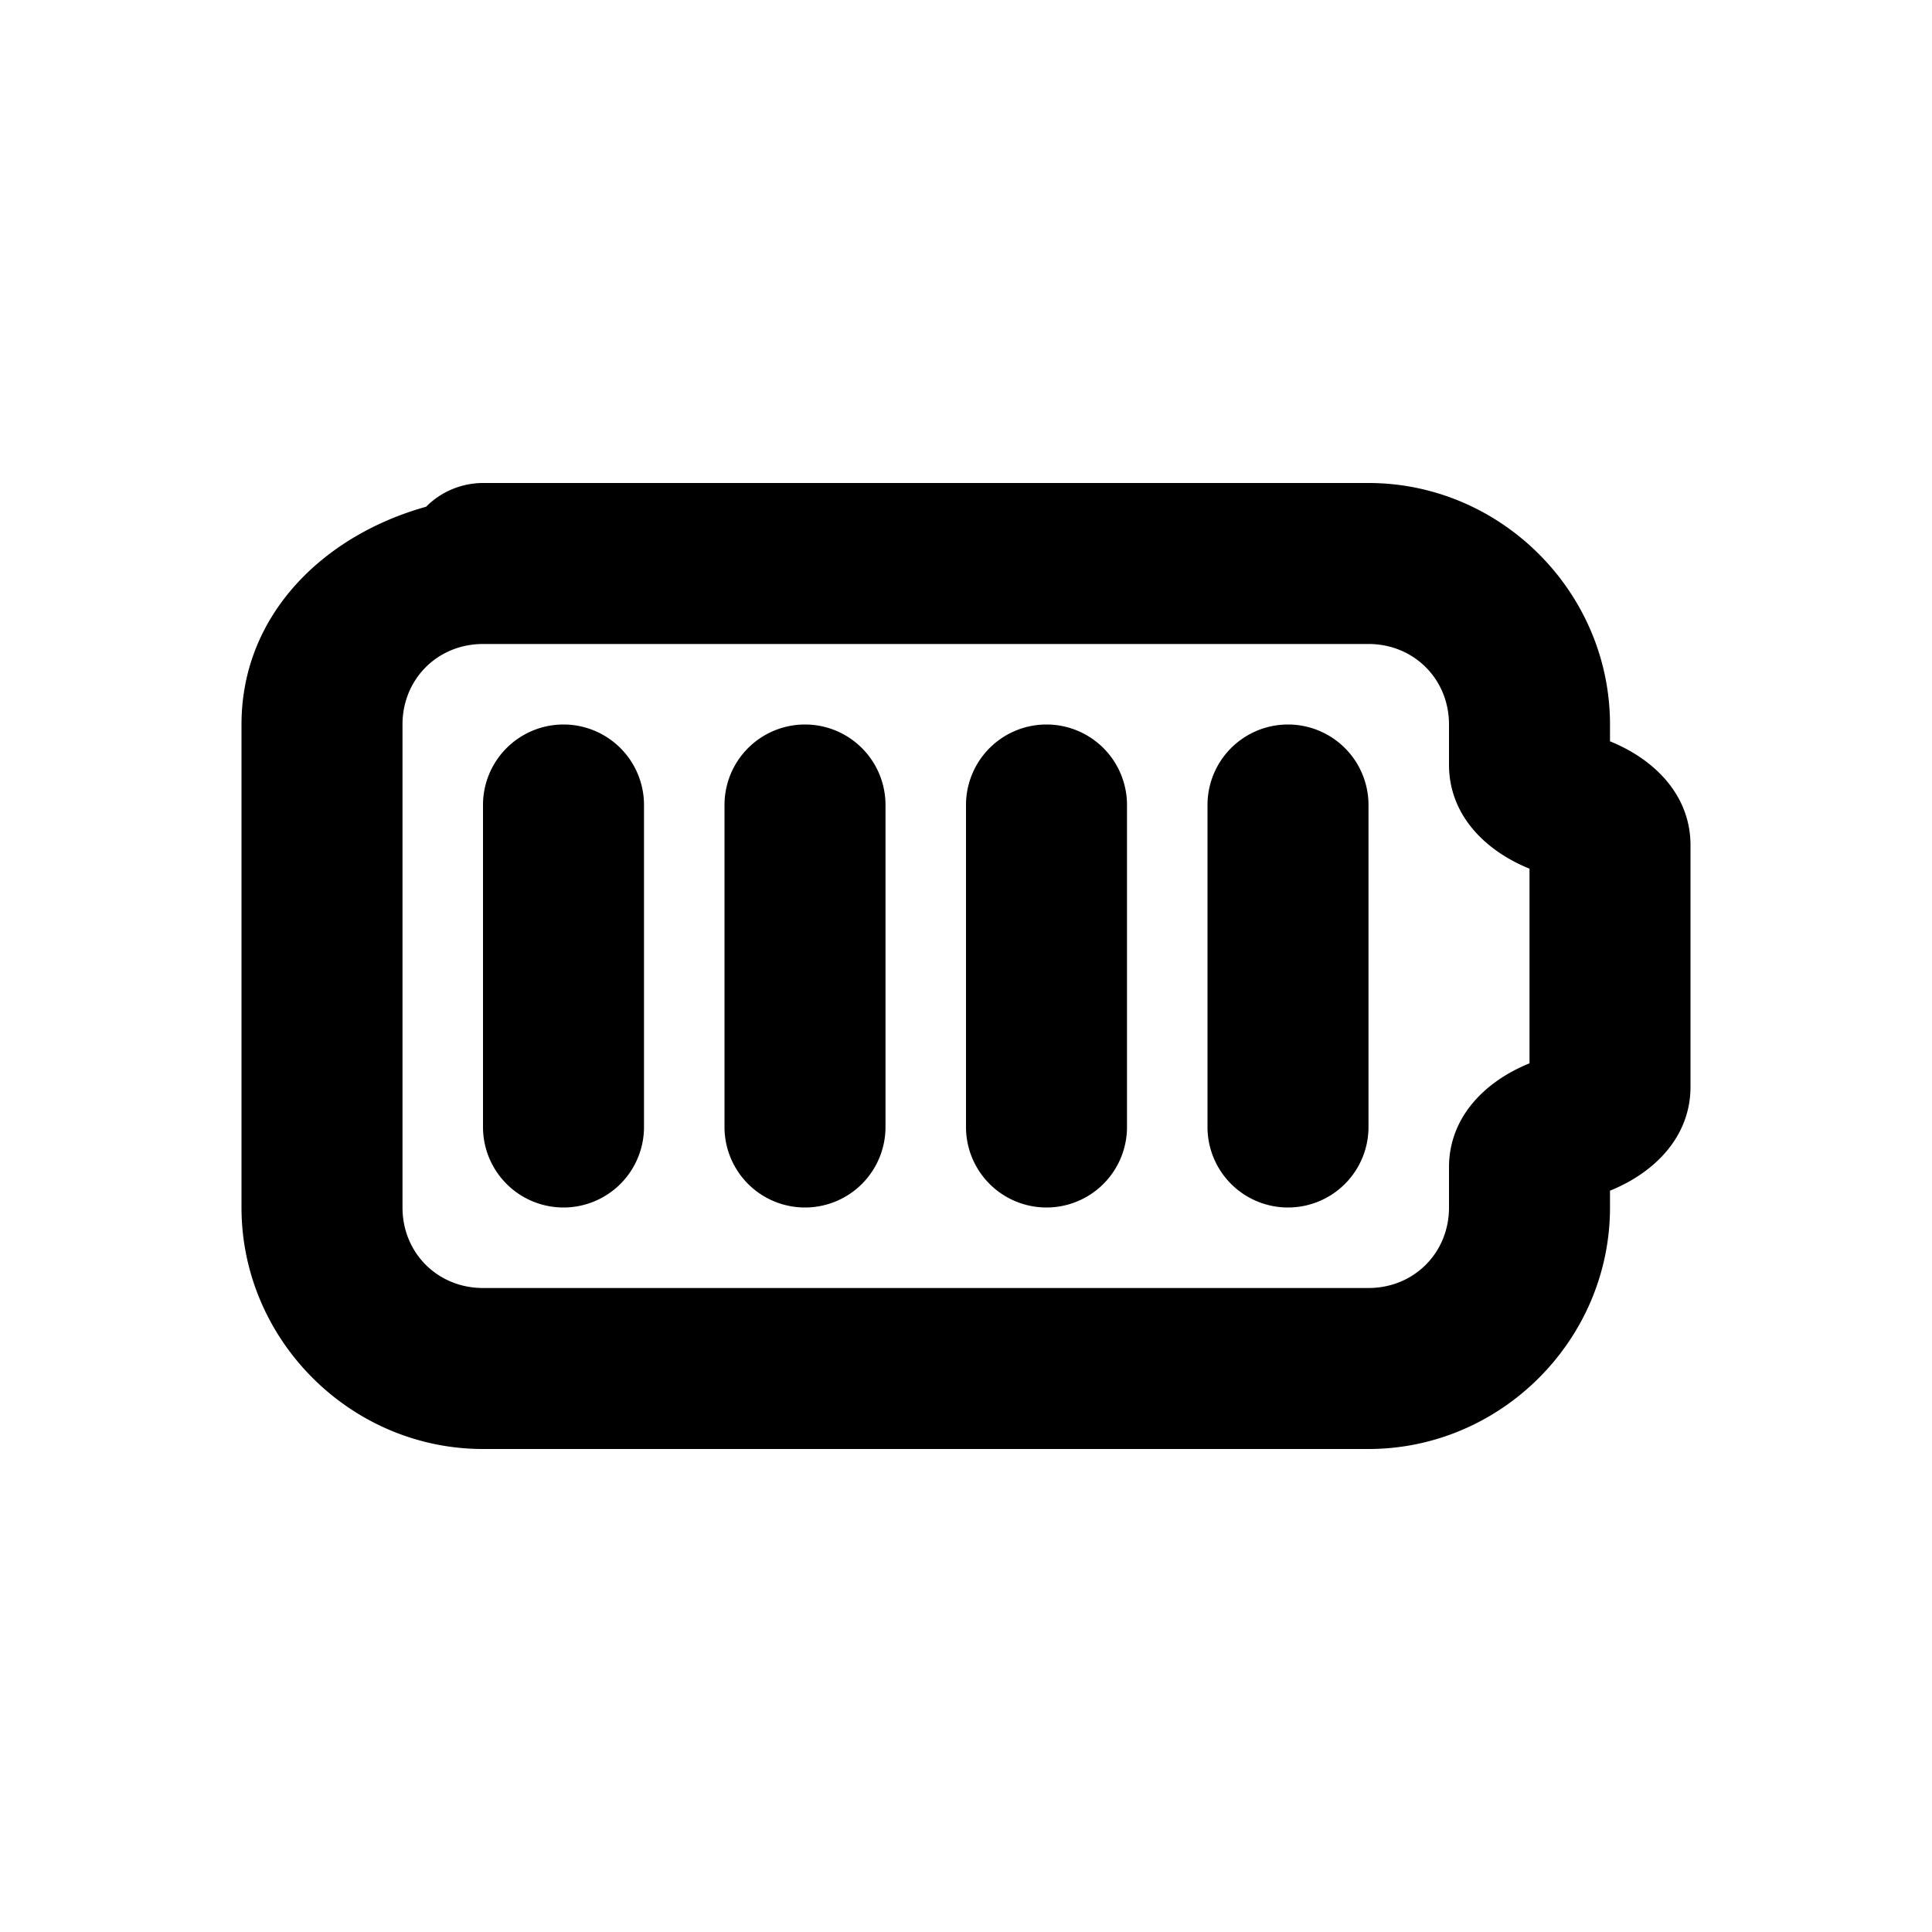 <svg xmlns="http://www.w3.org/2000/svg" width="24" height="24" viewBox="0 0 24 24"><path d="M6 6a1 1 0 0 0-.707.295C4.028 6.647 3 7.63 3 9v6c0 1.645 1.355 3 3 3h11c1.645 0 3-1.355 3-3v-.209c.552-.223 1-.668 1-1.291v-3c0-.623-.448-1.068-1-1.291V9c0-1.645-1.355-3-3-3zm0 2h11c.564 0 1 .436 1 1v.5c0 .623.448 1.068 1 1.291v2.418c-.552.223-1 .668-1 1.291v.5c0 .564-.436 1-1 1H6c-.564 0-1-.436-1-1V9c0-.564.436-1 1-1zm1 1a1 1 0 0 0-1 1v4a1 1 0 0 0 1 1 1 1 0 0 0 1-1v-4a1 1 0 0 0-1-1zm3 0a1 1 0 0 0-1 1v4a1 1 0 0 0 1 1 1 1 0 0 0 1-1v-4a1 1 0 0 0-1-1zm3 0a1 1 0 0 0-1 1v4a1 1 0 0 0 1 1 1 1 0 0 0 1-1v-4a1 1 0 0 0-1-1zm3 0a1 1 0 0 0-1 1v4a1 1 0 0 0 1 1 1 1 0 0 0 1-1v-4a1 1 0 0 0-1-1z"/></svg>
